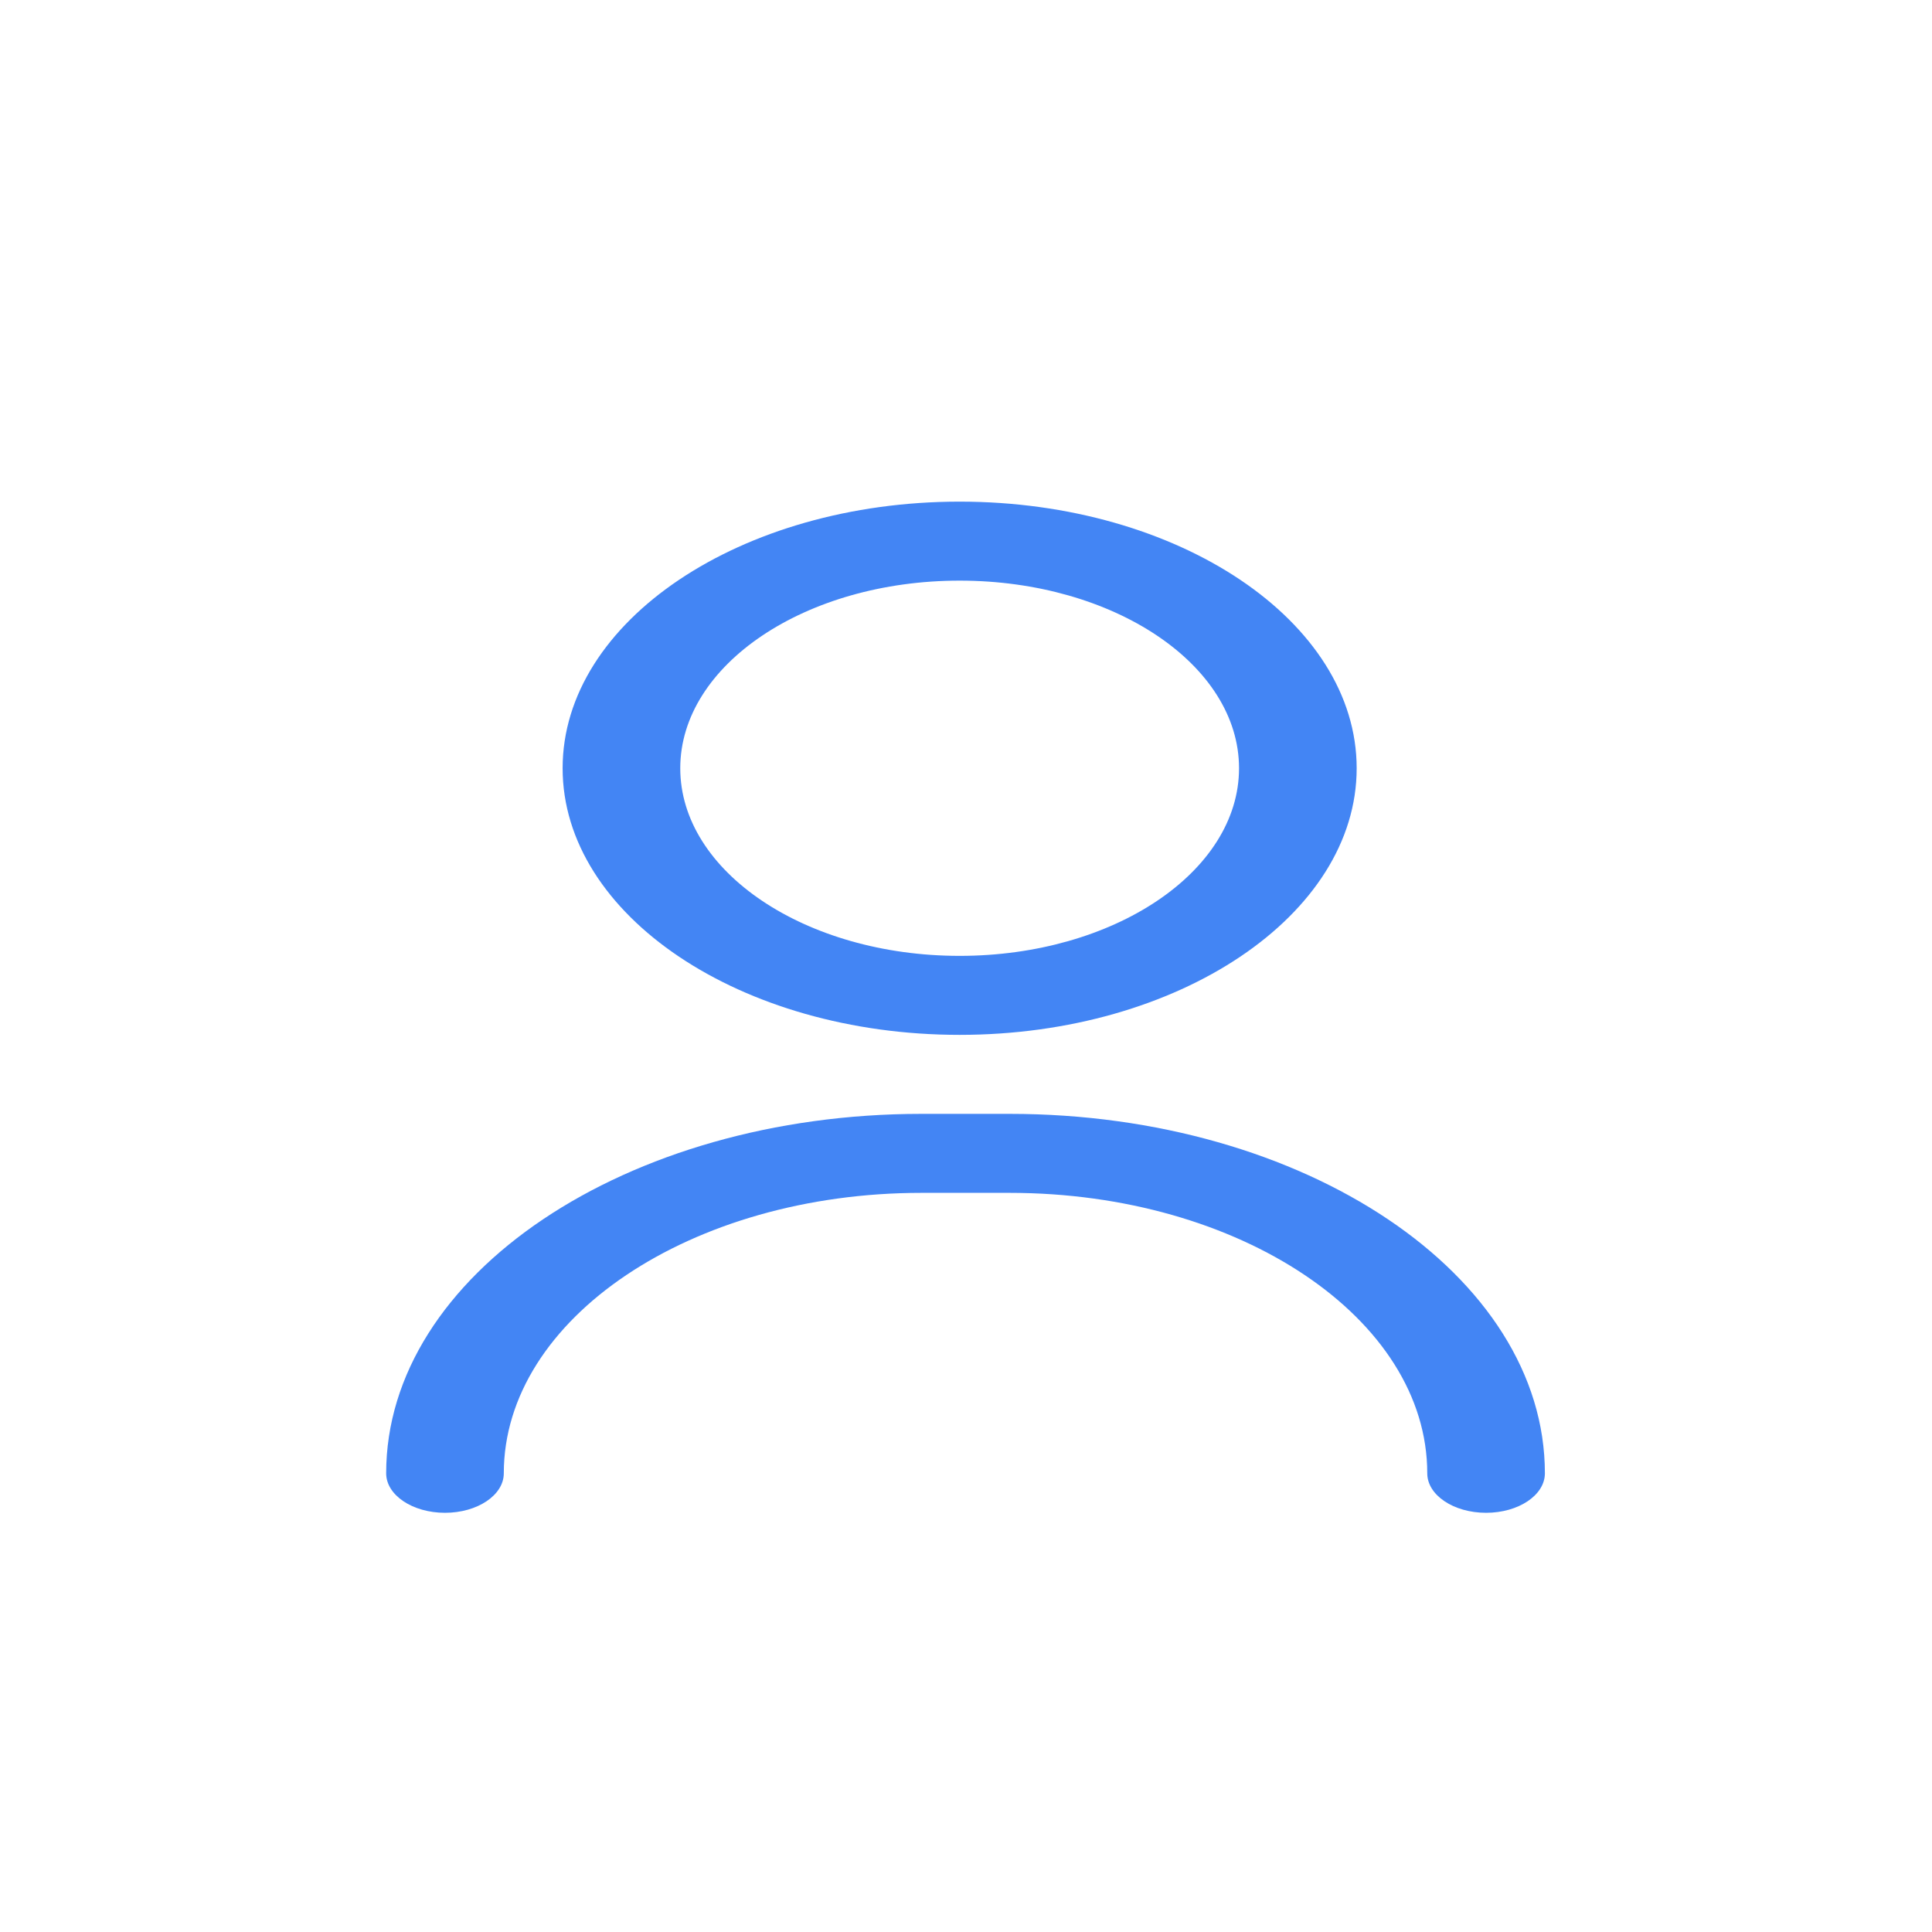 <?xml version="1.0" encoding="UTF-8" standalone="no"?>
<svg
   xmlns:dc="http://purl.org/dc/elements/1.1/"
   xmlns:cc="http://creativecommons.org/ns#"
   xmlns:rdf="http://www.w3.org/1999/02/22-rdf-syntax-ns#"
   xmlns:svg="http://www.w3.org/2000/svg"
   xmlns="http://www.w3.org/2000/svg"
   xmlns:sodipodi="http://sodipodi.sourceforge.net/DTD/sodipodi-0.dtd"
   xmlns:inkscape="http://www.inkscape.org/namespaces/inkscape"
   version="1.1"
   width="90"
   height="90"
   x="0"
   y="0"
   viewBox="0 0 90 90"
   xml:space="preserve"
   class=""
   id="svg50"
   sodipodi:docname="usuario.svg"
   inkscape:version="1.0.1 (3bc2e813f5, 2020-09-07)"><defs
     id="defs54" /><sodipodi:namedview
     pagecolor="#ffffff"
     bordercolor="#666666"
     borderopacity="1"
     objecttolerance="10"
     gridtolerance="10"
     guidetolerance="10"
     inkscape:pageopacity="0"
     inkscape:pageshadow="2"
     inkscape:window-width="1920"
     inkscape:window-height="986"
     id="namedview52"
     showgrid="false"
     inkscape:zoom="1.1039267"
     inkscape:cx="256"
     inkscape:cy="232.66013"
     inkscape:window-x="-11"
     inkscape:window-y="-11"
     inkscape:window-maximized="1"
     inkscape:current-layer="svg50" /><g
     id="g48"
     transform="matrix(0.137,0,0,0.092,9.906,23.368)"><g
       id="g46"><g
         id="g40"><path
           d="m 433,512 c -11.046,0 -20,-8.954 -20,-20 0,-78.299 -63.701,-142 -142,-142 h -30 c -78.299,0 -142,63.701 -142,142 0,11.046 -8.954,20 -20,20 -11.046,0 -20,-8.954 -20,-20 0,-100.355 81.645,-182 182,-182 h 30 c 100.355,0 182,81.645 182,182 0,11.046 -8.954,20 -20,20 z"
           fill="#4385f4"
           data-original="#000000"
           class=""
           id="path38" /></g><g
         id="g44"><path
           d="M 254,270 C 179.561,270 119,209.439 119,135 119,60.561 179.561,0 254,0 c 74.439,0 135,60.561 135,135 0,74.439 -60.561,135 -135,135 z m 0,-230 c -52.383,0 -95,42.617 -95,95 0,52.383 42.617,95 95,95 52.383,0 95,-42.617 95,-95 0,-52.383 -42.617,-95 -95,-95 z"
           fill="#4385f4"
           data-original="#000000"
           class=""
           id="path42" /></g></g></g></svg>
